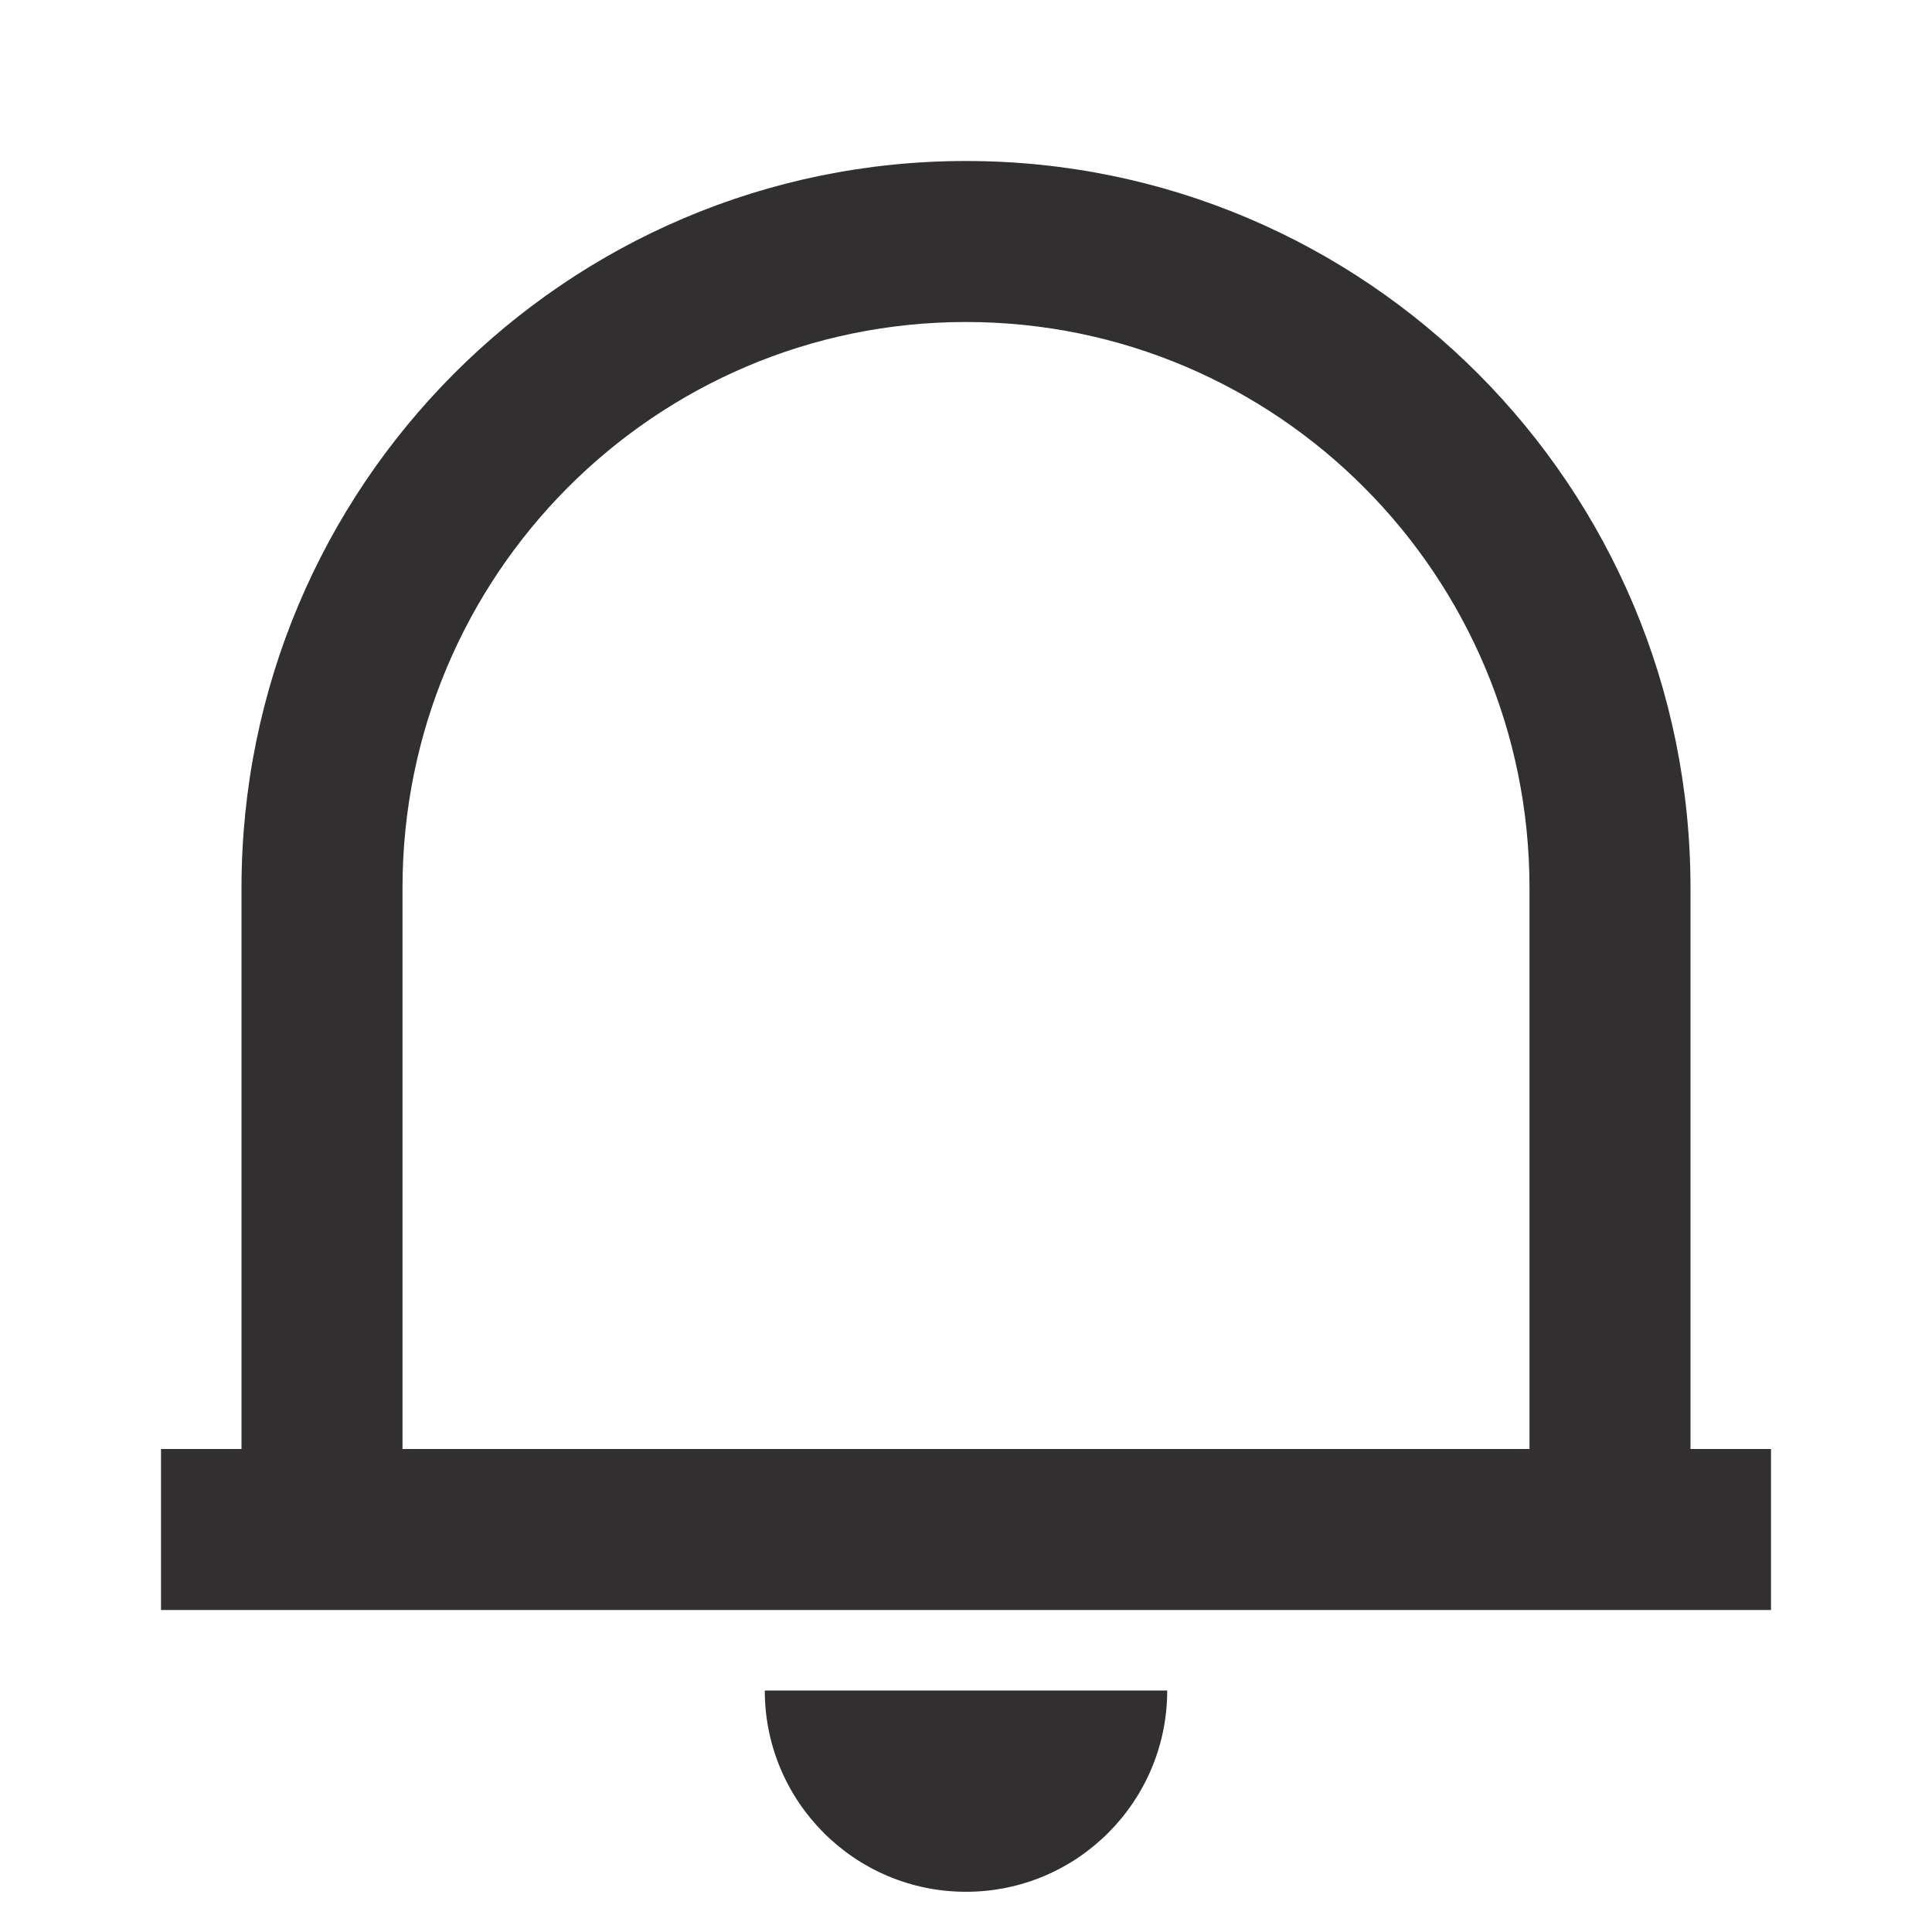 <svg width="27" height="27" viewBox="0 0 27 27" fill="none" xmlns="http://www.w3.org/2000/svg">
<path fill-rule="evenodd" clip-rule="evenodd" d="M24.75 22.5H2.25V20.25H3.375V12.41C3.375 6.798 7.909 2.25 13.5 2.25C19.091 2.25 23.625 6.798 23.625 12.41V20.25H24.75V22.5ZM5.625 20.25H21.375V12.41C21.375 8.041 17.849 4.5 13.5 4.5C9.151 4.5 5.625 8.041 5.625 12.41V20.25ZM10.688 23.625H16.312C16.312 25.178 15.053 26.438 13.5 26.438C11.947 26.438 10.688 25.178 10.688 23.625Z" fill="#312F2F"/>
</svg>
